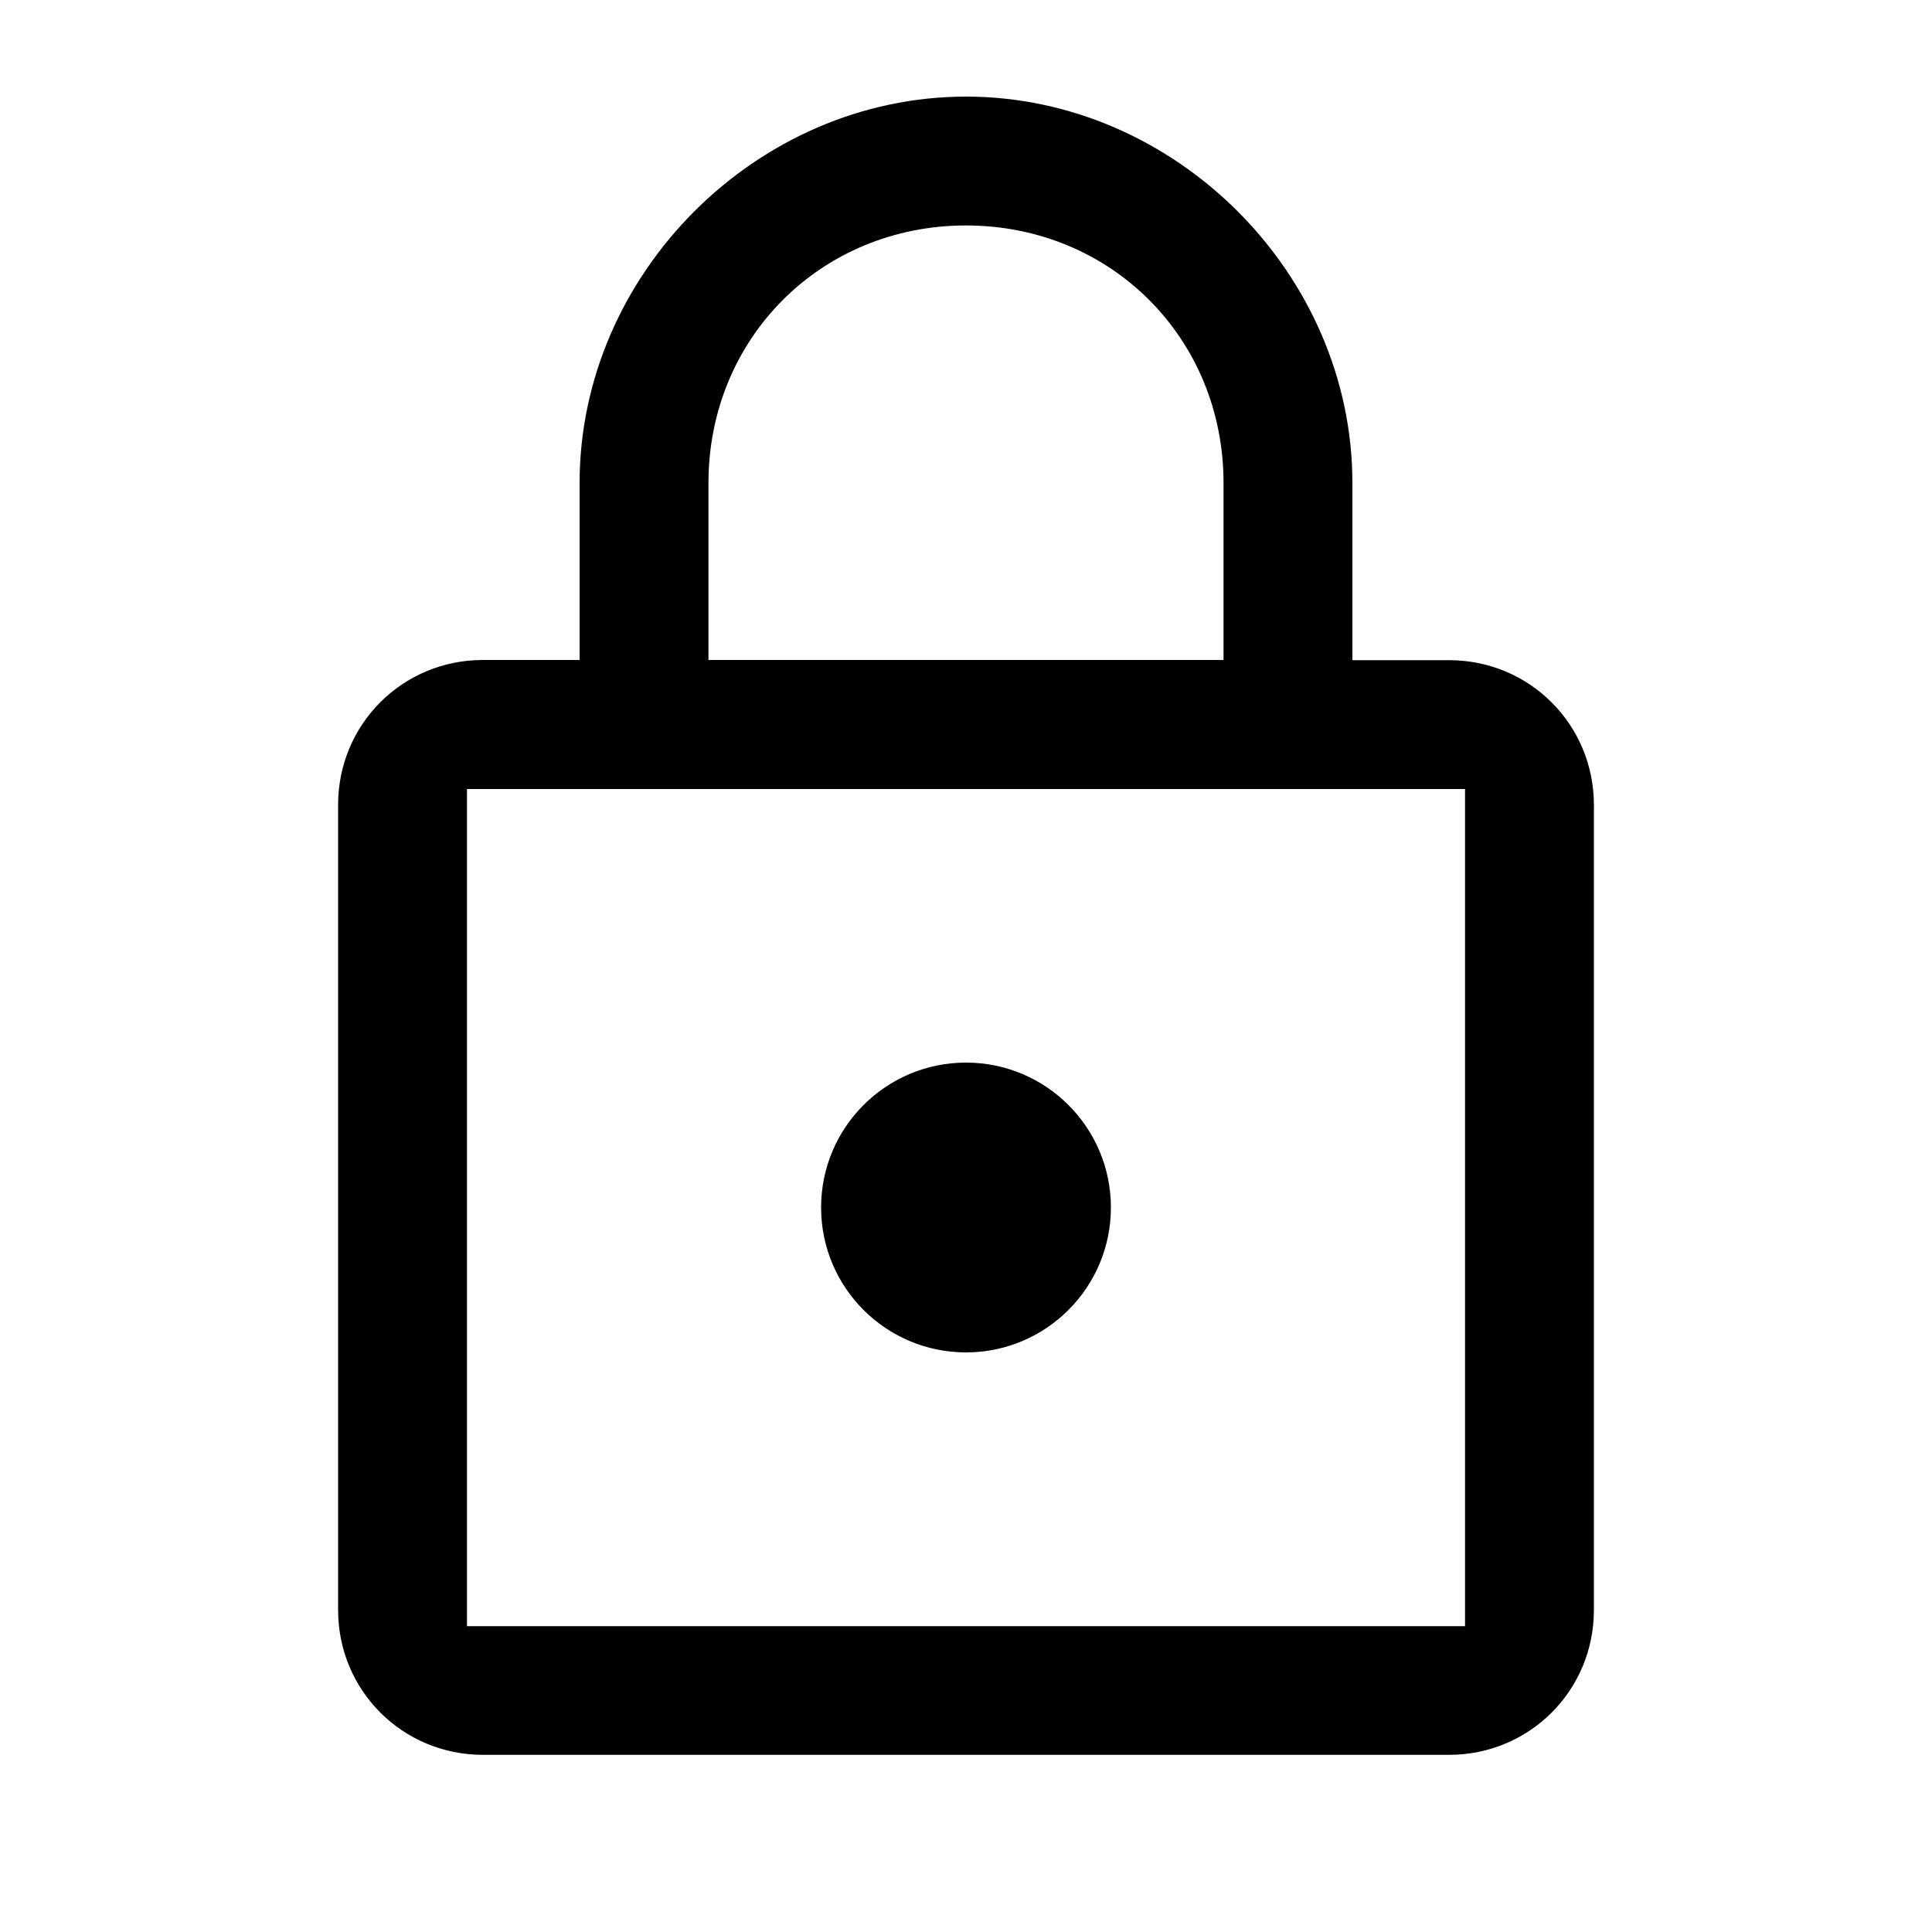 <?xml version="1.0" encoding="utf-8"?>
<!-- Generator: Adobe Illustrator 24.0.0, SVG Export Plug-In . SVG Version: 6.00 Build 0)  -->
<svg version="1.1" id="Layer_1" xmlns="http://www.w3.org/2000/svg" xmlns:xlink="http://www.w3.org/1999/xlink" x="0px" y="0px"
	 viewBox="0 0 1000 1000" style="enable-background:new 0 0 1000 1000;" xml:space="preserve">
<g>
	<circle cx="500" cy="625" r="75"/>
	<path d="M825,416.7c0-41.7-33.3-75-75-75h-41.7H700v-8.3V250c0-108.3-91.7-200-200-200s-200,91.7-200,200v83.3v8.3h-8.3H250
		c-41.7,0-75,33.3-75,75v416.7c0,41.7,33.3,75,75,75h500c41.7,0,75-33.3,75-75V416.7z M366.7,333.3V250c0-75,58.3-133.3,133.3-133.3
		S633.3,175,633.3,250v83.3v8.3H625H375h-8.3V333.3z M758.3,416.7v416.7v8.3H750H250h-8.3v-8.3V416.7v-8.3h8.3h500h8.3V416.7z"/>
</g>
</svg>
